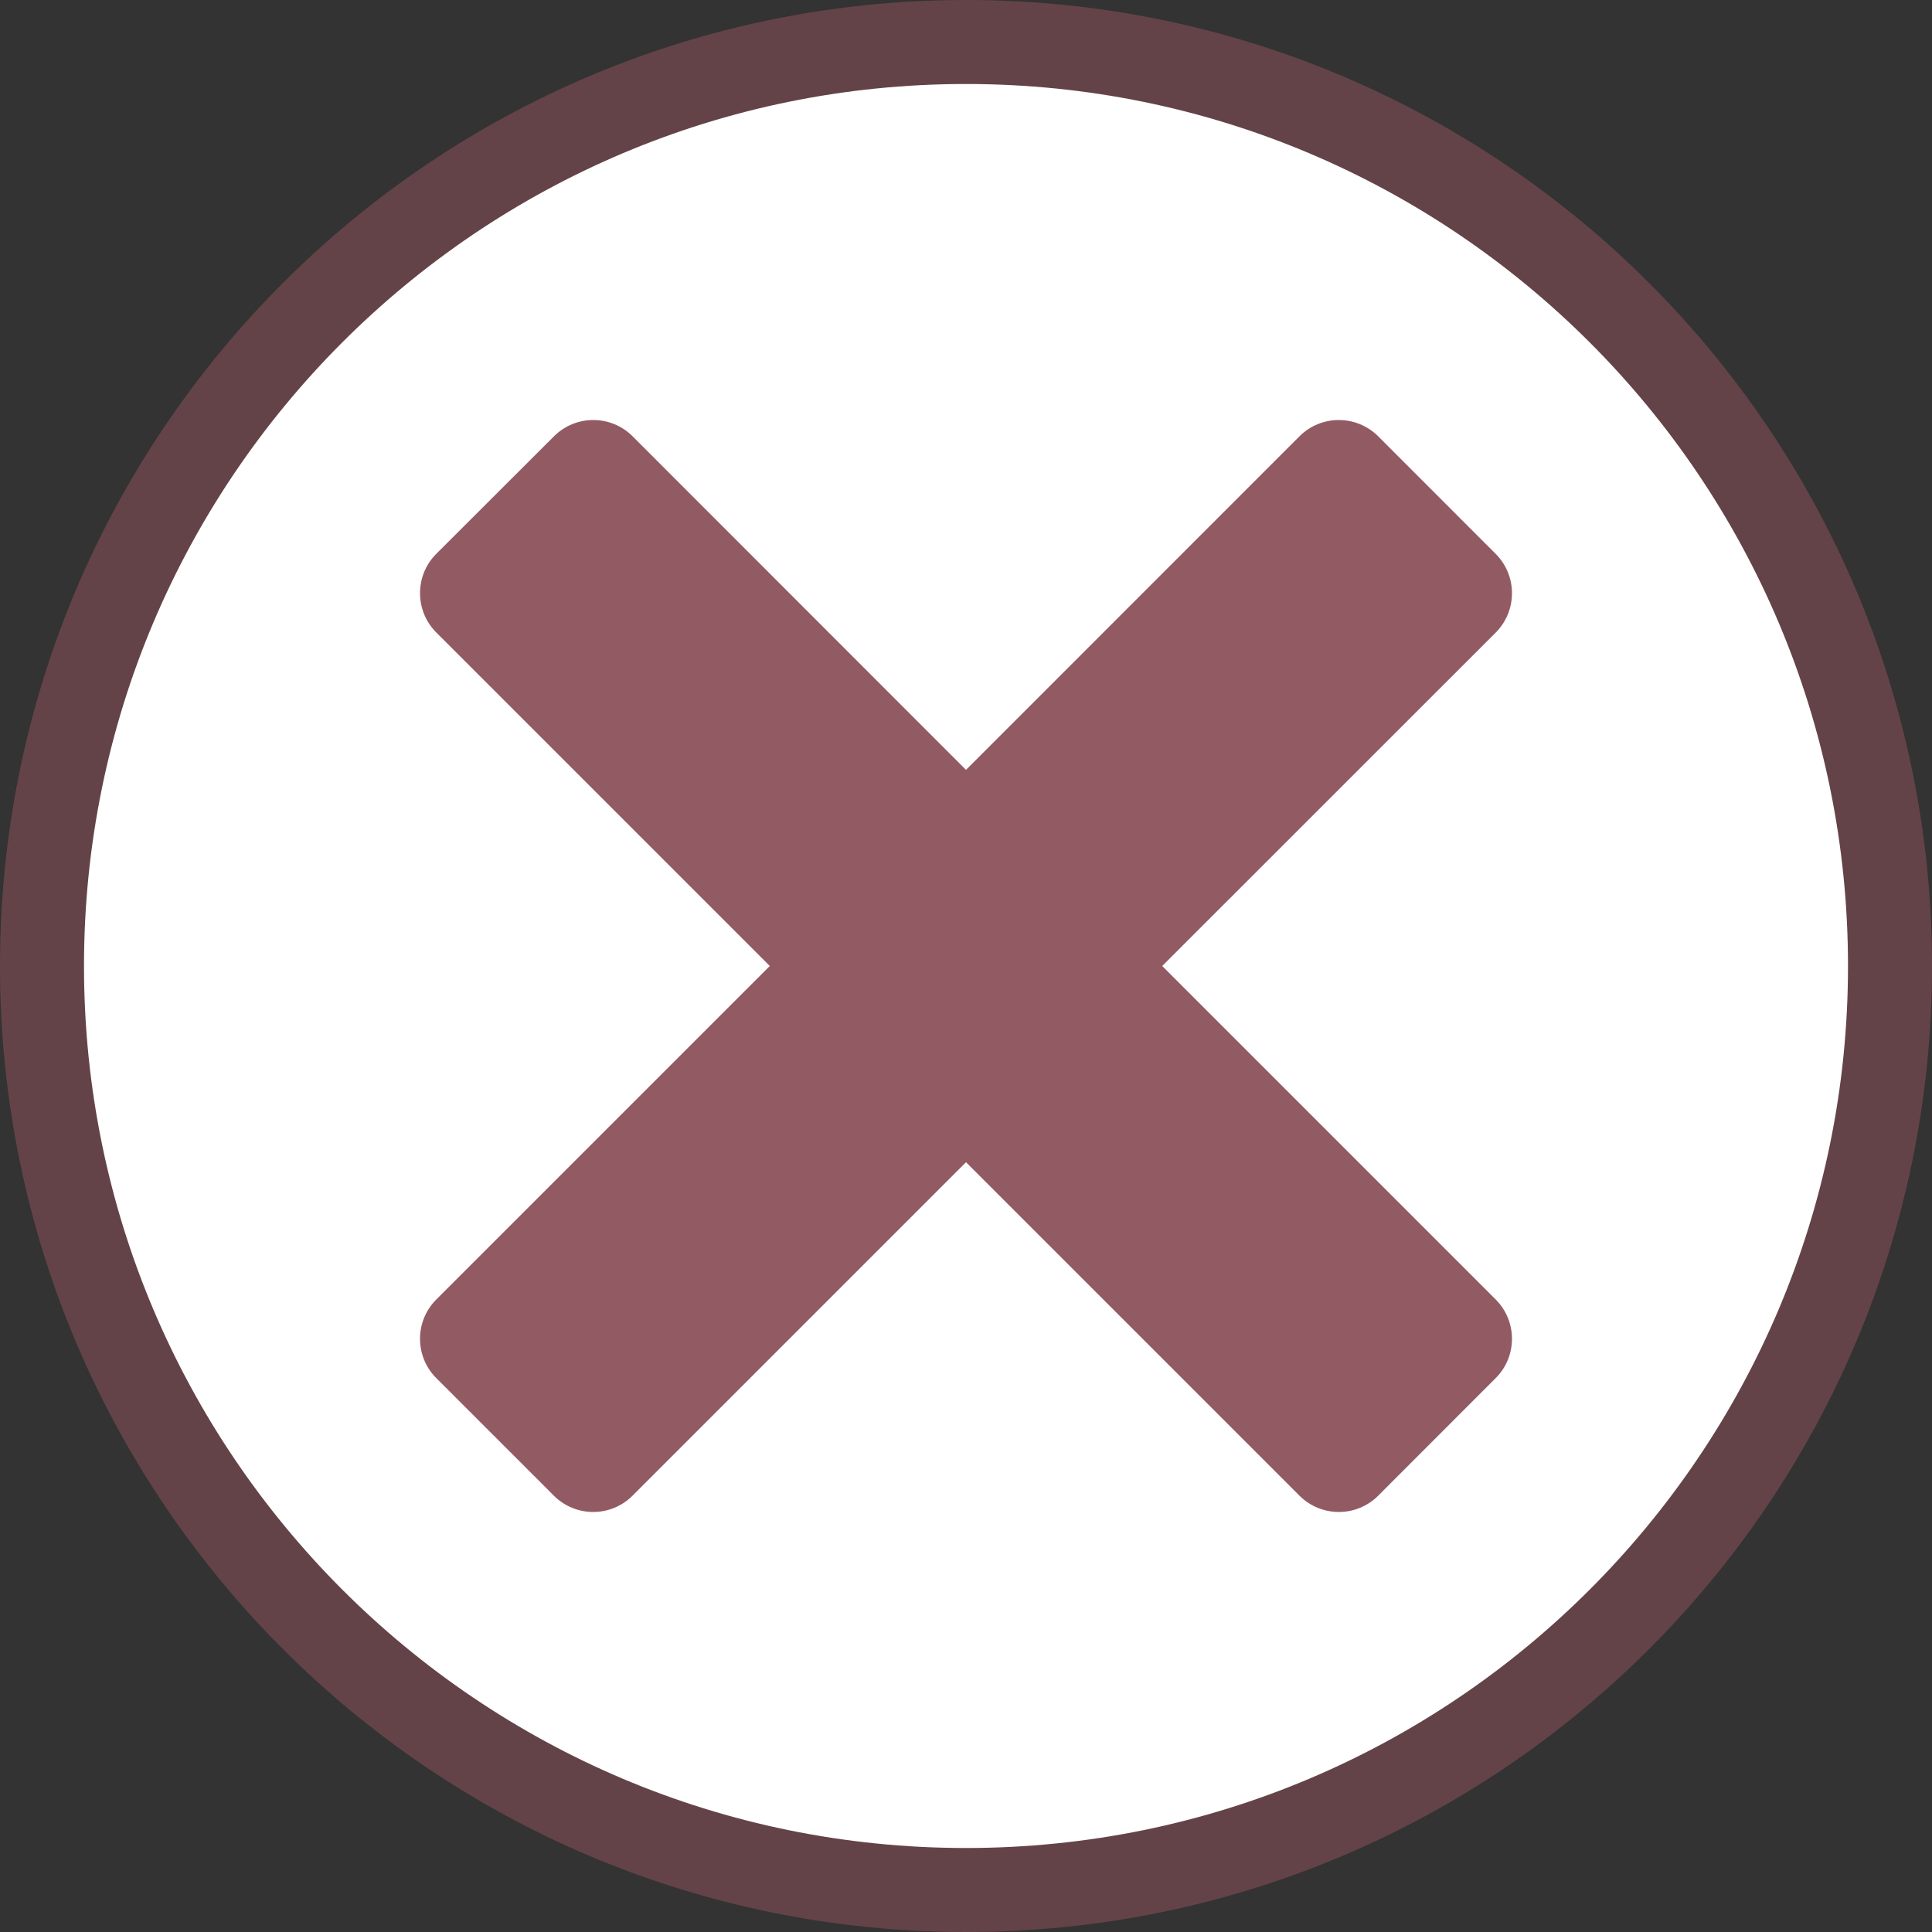<svg width="23" height="23" viewBox="0 0 23 23" fill="none" xmlns="http://www.w3.org/2000/svg">
<rect x="0" y="0" width="23" height="23" fill="#333333" stroke="none"/>
<path d="M22.5 11.5C22.5 17.575 17.575 22.5 11.5 22.5C5.425 22.5 0.5 17.575 0.5 11.5C0.5 5.425 5.425 0.5 11.5 0.5C17.575 0.5 22.5 5.425 22.5 11.5Z" fill="white" stroke="#644348"/>
<path d="M13.836 11.5L17.807 15.471C18.064 15.729 18.064 16.148 17.807 16.405L16.406 17.807C16.148 18.064 15.73 18.064 15.471 17.807L11.5 13.836L7.529 17.807C7.271 18.064 6.853 18.064 6.595 17.807L5.193 16.405C4.936 16.148 4.936 15.729 5.193 15.471L9.164 11.5L5.193 7.529C4.936 7.271 4.936 6.852 5.193 6.594L6.596 5.193C6.854 4.936 7.272 4.936 7.53 5.193L11.5 9.165L15.471 5.193C15.729 4.936 16.147 4.936 16.406 5.193L17.807 6.595C18.064 6.853 18.064 7.271 17.807 7.53L13.836 11.5Z" fill="#925B64"/>
</svg>
